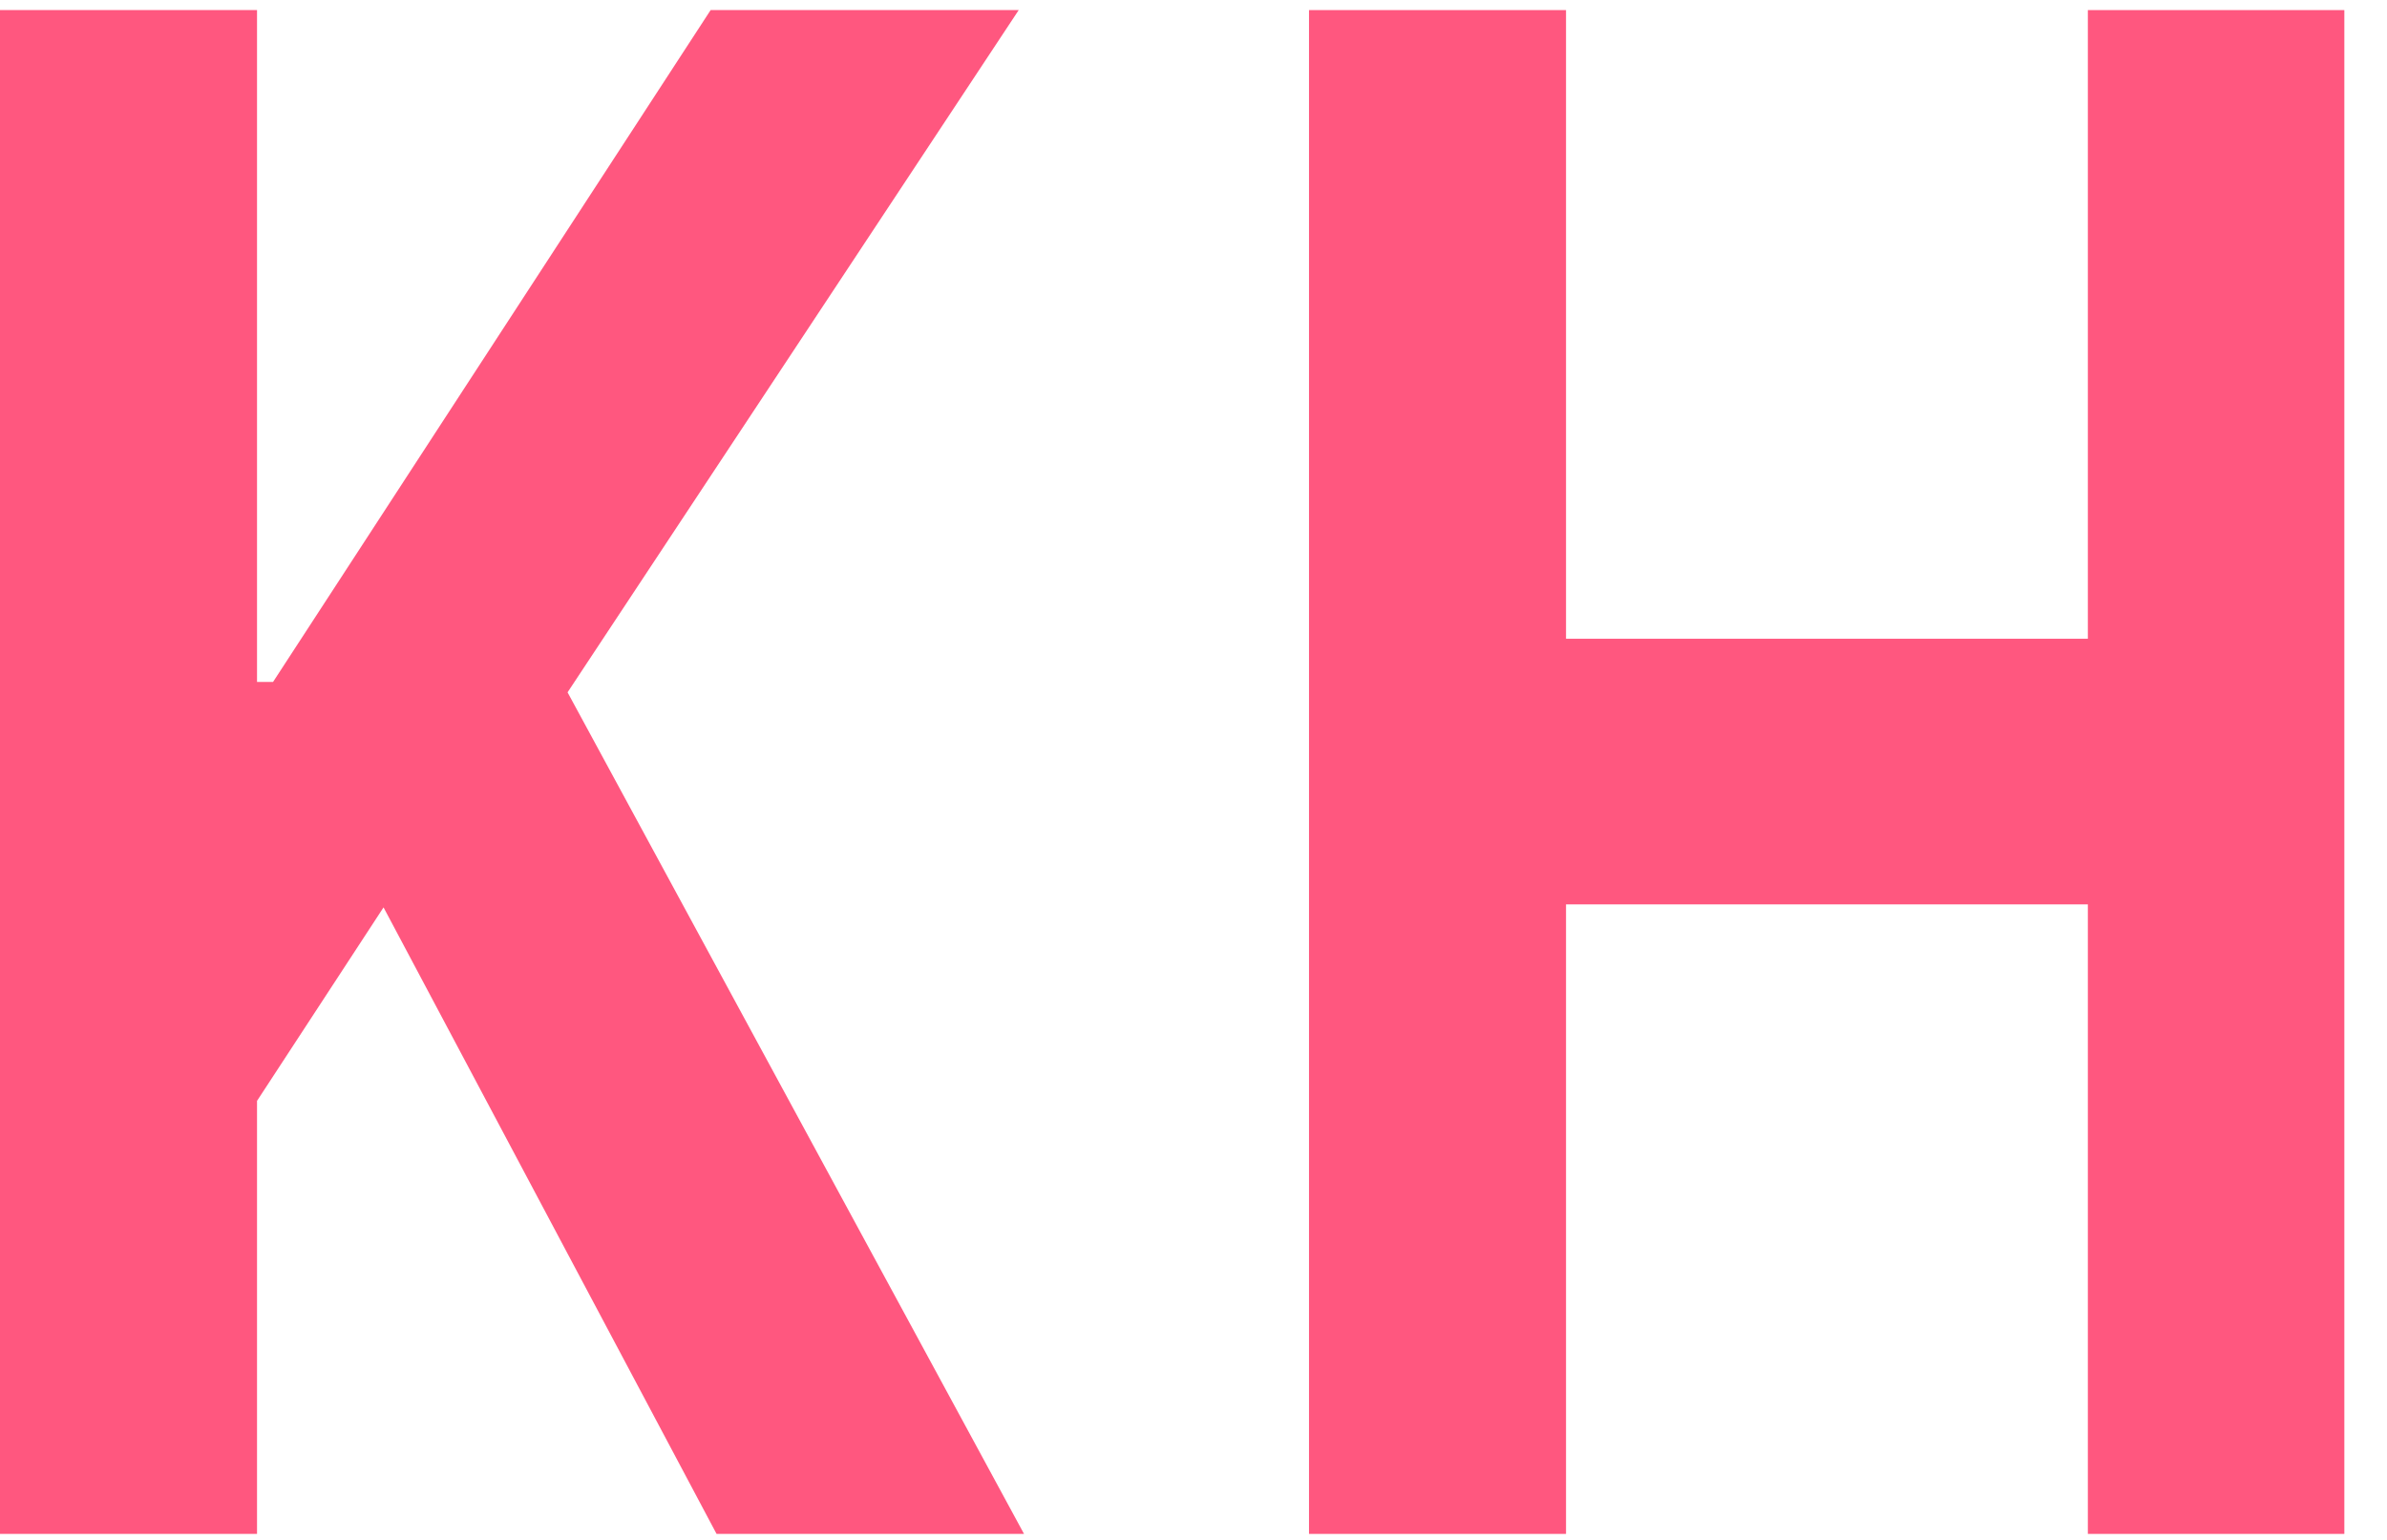 <svg width="31" height="20" viewBox="0 0 31 20" fill="none" xmlns="http://www.w3.org/2000/svg">
<path d="M0 19.922H3.338V14.298L4.981 11.785L9.306 19.922H13.299L7.371 8.992L13.23 0.131H9.229L3.546 8.857H3.338V0.131H0V19.922Z" fill="#FF577F"/>
<path d="M17 19.922H20.338V11.746H27.115V19.922H30.446V0.131H27.115V8.296H20.338V0.131H17V19.922Z" fill="#FF577F"/>
</svg>
